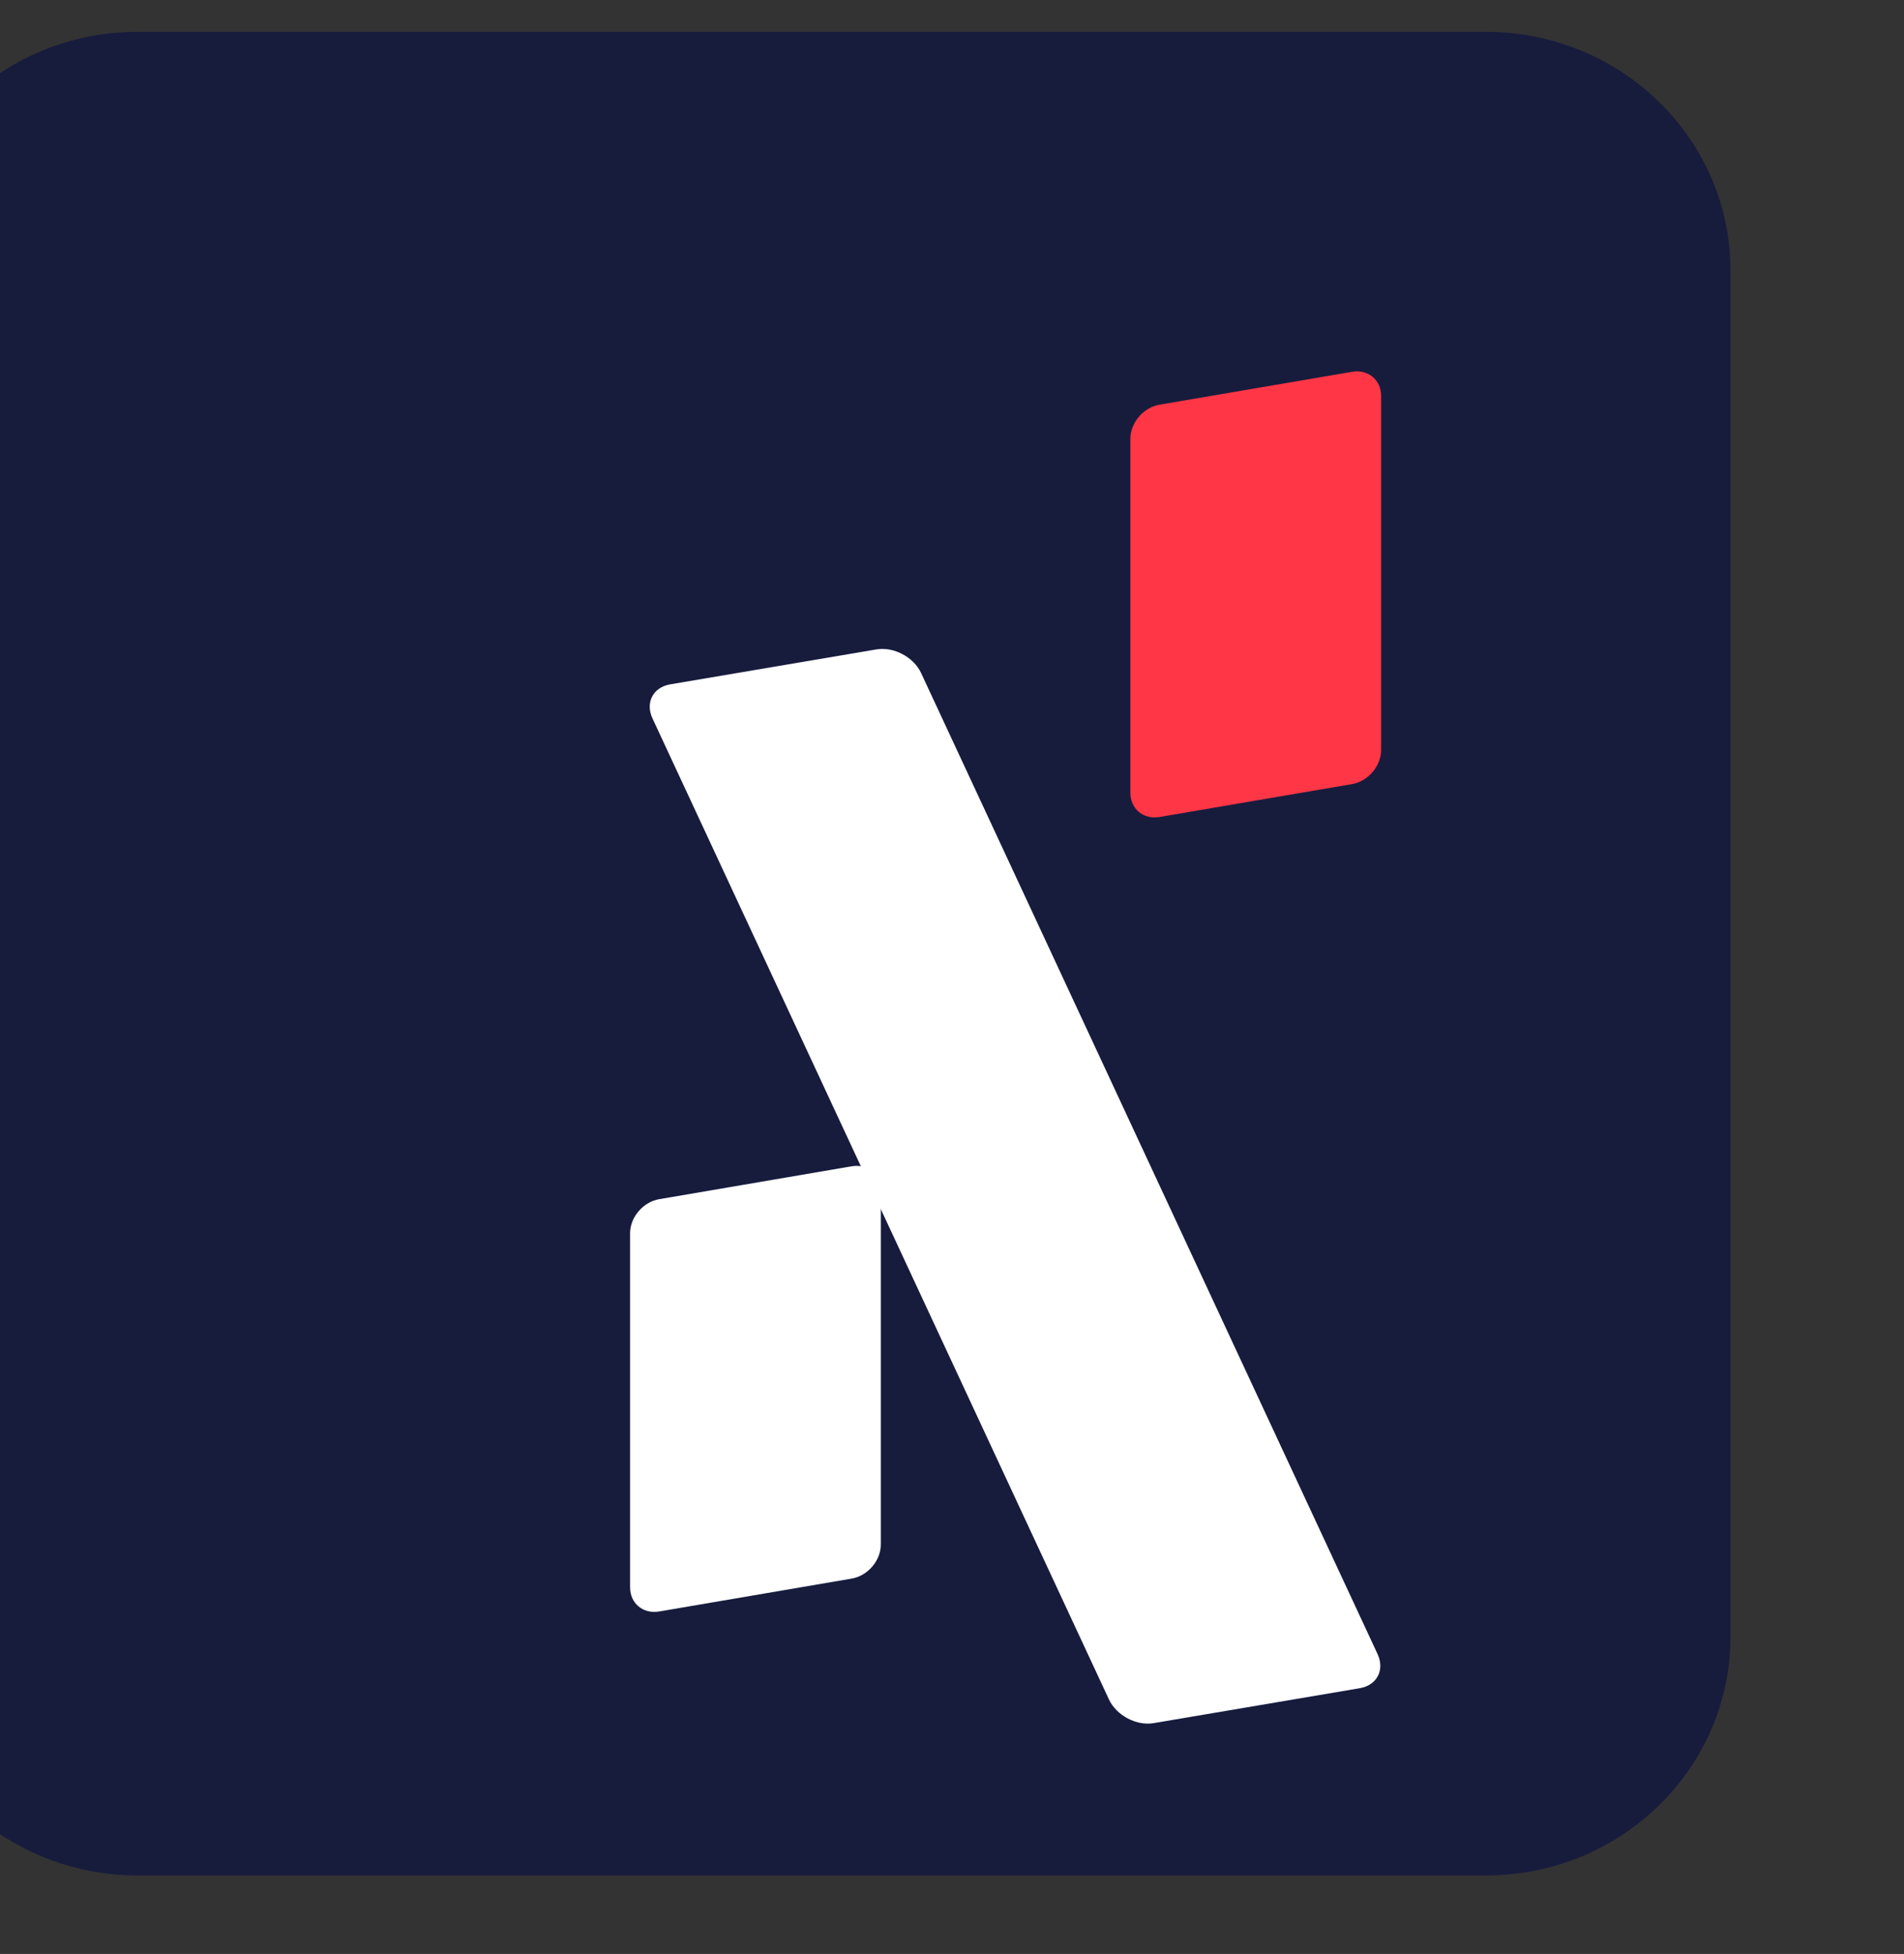 <?xml version="1.0" encoding="UTF-8" standalone="no"?>
<svg
   xmlns:dc="http://purl.org/dc/elements/1.1/"
   xmlns:cc="http://creativecommons.org/ns#"
   xmlns:rdf="http://www.w3.org/1999/02/22-rdf-syntax-ns#"
   xmlns:svg="http://www.w3.org/2000/svg"
   xmlns="http://www.w3.org/2000/svg"
   xmlns:sodipodi="http://sodipodi.sourceforge.net/DTD/sodipodi-0.dtd"
   xmlns:inkscape="http://www.inkscape.org/namespaces/inkscape"
   width="100%"
   height="100%"
   viewBox="0 0 231 237"
   version="1.1"
   xml:space="preserve"
   style="fill-rule:evenodd;clip-rule:evenodd;stroke-linejoin:round;stroke-miterlimit:2;"
   id="svg26"
   sodipodi:docname="icon.svg"
   inkscape:version="0.92.4 (5da689c313, 2019-01-14)"><rect x="0" y="0" width="231" height="237" fill="#333333" stroke="none"/><defs
   id="defs30" /><sodipodi:namedview
   pagecolor="#ffffff"
   bordercolor="#666666"
   borderopacity="1"
   objecttolerance="10"
   gridtolerance="10"
   guidetolerance="10"
   inkscape:pageopacity="0"
   inkscape:pageshadow="2"
   inkscape:window-width="1918"
   inkscape:window-height="1038"
   id="namedview28"
   showgrid="false"
   inkscape:zoom="0.99578059"
   inkscape:cx="-66.266949"
   inkscape:cy="118.5"
   inkscape:window-x="0"
   inkscape:window-y="0"
   inkscape:window-maximized="0"
   inkscape:current-layer="svg26" />
    <g
   transform="matrix(0.969,0,0,0.945,-24913.135,-2064.443)"
   id="g24"
   inkscape:export-xdpi="220.28"
   inkscape:export-ydpi="220.28">
        <g
   transform="matrix(1,0,0,10.679,25422.8,782.543)"
   id="g22">
            <g
   transform="matrix(0.684,0,0,0.501,209.521,53.488)"
   id="g20">
                <g
   transform="matrix(5.143,0,0,0.393,-117968,-1553.9)"
   id="g4">
                    <path
   d="m 23021.3,4365.6 c 0,-8.04 -3.9,-14.56 -8.7,-14.56 h -48 c -4.8,0 -8.7,6.52 -8.7,14.56 v 83.41 c 0,8.04 3.9,14.57 8.7,14.57 h 48 c 4.8,0 8.7,-6.53 8.7,-14.57 z"
   style="fill:#171c3d"
   id="path2"
   inkscape:connector-curvature="0" />
                </g>
                <g
   transform="matrix(3.835,0,0,0.491,-1118.69,133.203)"
   id="g18">
                    <g
   transform="matrix(0.183,-0.032,0,0.179,-3849.48,59.581)"
   id="g8">
                        <path
   d="m 23021.3,4358.98 c 0,-4.38 -3.4,-7.94 -7.6,-7.94 h -50.2 c -4.2,0 -7.6,3.56 -7.6,7.94 v 96.65 c 0,4.39 3.4,7.95 7.6,7.95 h 50.2 c 4.2,0 7.6,-3.56 7.6,-7.95 z"
   style="fill:#ffffff"
   id="path6"
   inkscape:connector-curvature="0" />
                    </g>
                    <g
   transform="matrix(0.183,-0.032,0,0.179,-3825.6,20.762)"
   id="g12">
                        <path
   d="m 23021.3,4358.98 c 0,-4.38 -3.4,-7.94 -7.6,-7.94 h -50.2 c -4.2,0 -7.6,3.56 -7.6,7.94 v 96.65 c 0,4.39 3.4,7.95 7.6,7.95 h 50.2 c 4.2,0 7.6,-3.56 7.6,-7.95 z"
   style="fill:#ff3646"
   id="path10"
   inkscape:connector-curvature="0" />
                    </g>
                    <g
   transform="matrix(0.196,-0.034,0.205,0.451,-5039.44,-1103.13)"
   id="g16">
                        <path
   d="m 23021.3,4354.17 c 0,-1.73 -3.4,-3.13 -7.6,-3.13 h -50.2 c -4.2,0 -7.6,1.4 -7.6,3.13 v 106.27 c 0,1.73 3.4,3.14 7.6,3.14 h 50.2 c 4.2,0 7.6,-1.41 7.6,-3.14 z"
   style="fill:#ffffff"
   id="path14"
   inkscape:connector-curvature="0" />
                    </g>
                </g>
            </g>
        </g>
    </g>
</svg>